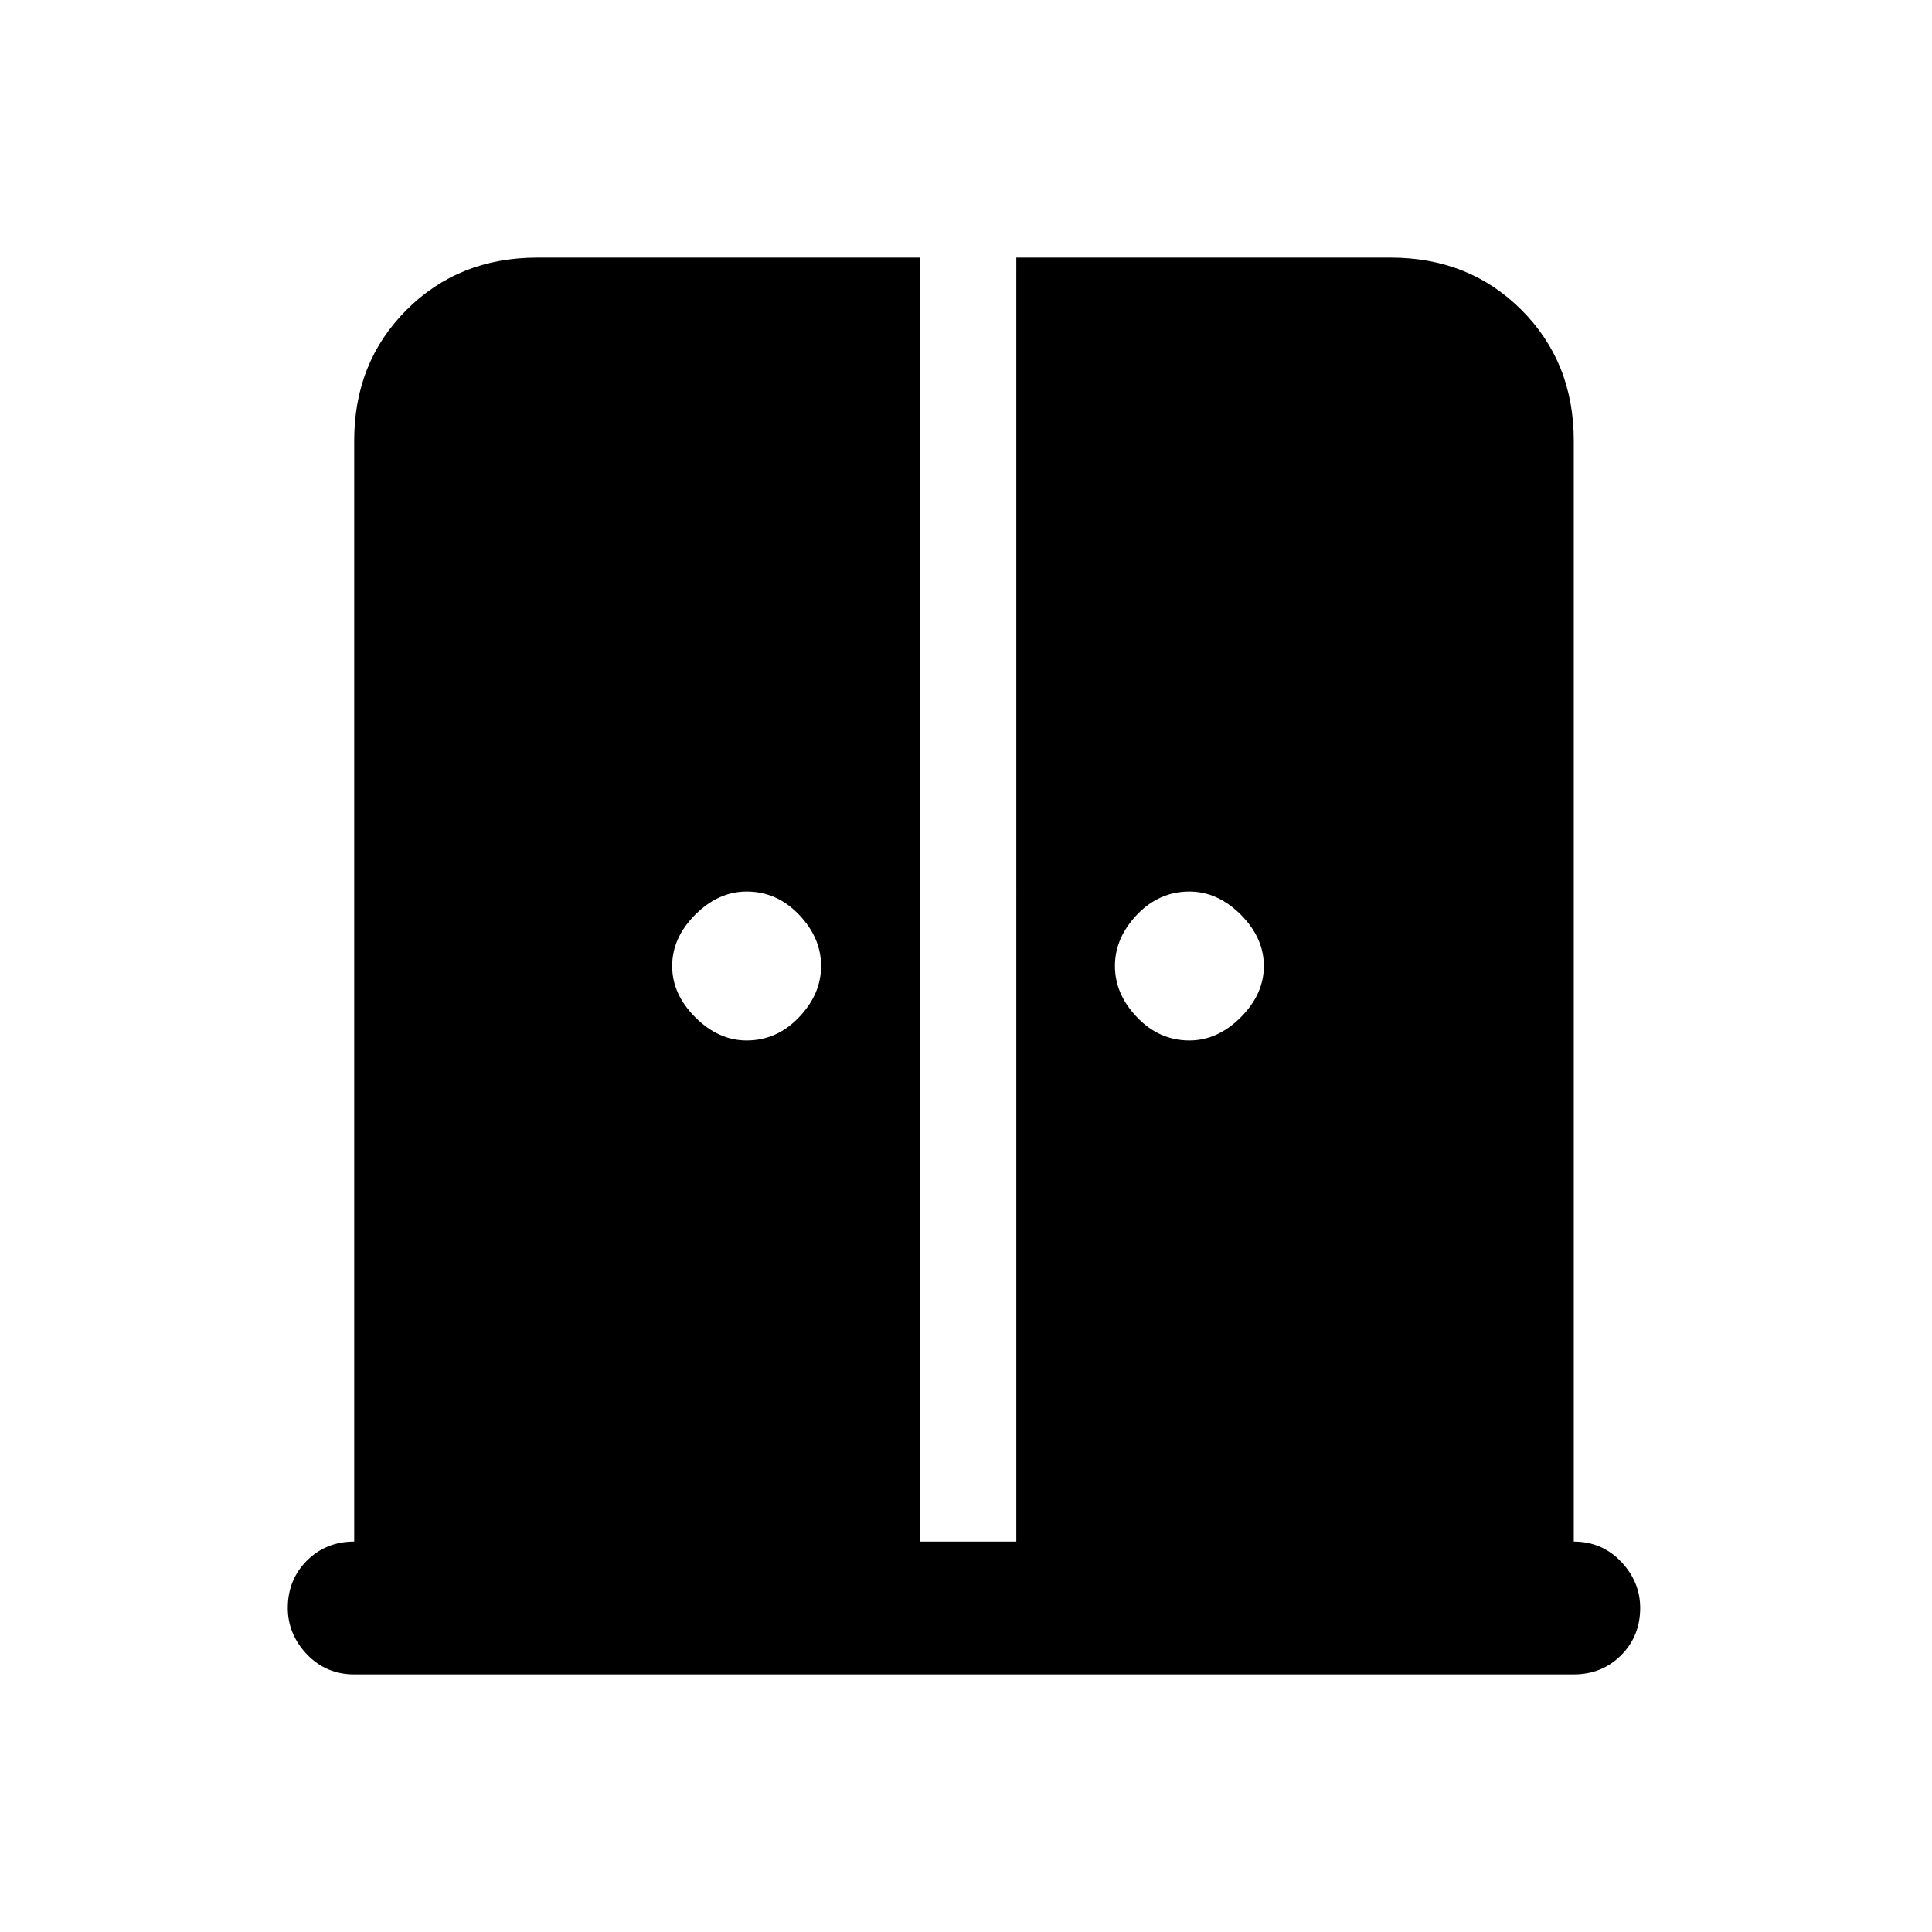<svg xmlns="http://www.w3.org/2000/svg" height="24" width="24"><path d="M9.275 12.925q.375 0 .65-.288.275-.287.275-.637 0-.35-.275-.638-.275-.287-.65-.287-.35 0-.638.287-.287.288-.287.638 0 .35.287.637.288.288.638.288Zm5.5 0q.35 0 .638-.288.287-.287.287-.637 0-.35-.287-.638-.288-.287-.638-.287-.375 0-.65.287-.275.288-.275.638 0 .35.275.637.275.288.65.288ZM4.4 20.8q-.35 0-.588-.25-.237-.25-.237-.575 0-.35.237-.588.238-.237.588-.237V5.475q0-.975.65-1.625t1.625-.65h4.75v15.95h1.2V3.2h4.65q.975 0 1.625.65t.65 1.625V19.15q.35 0 .588.25.237.25.237.575 0 .35-.237.587-.238.238-.588.238Z"/></svg>